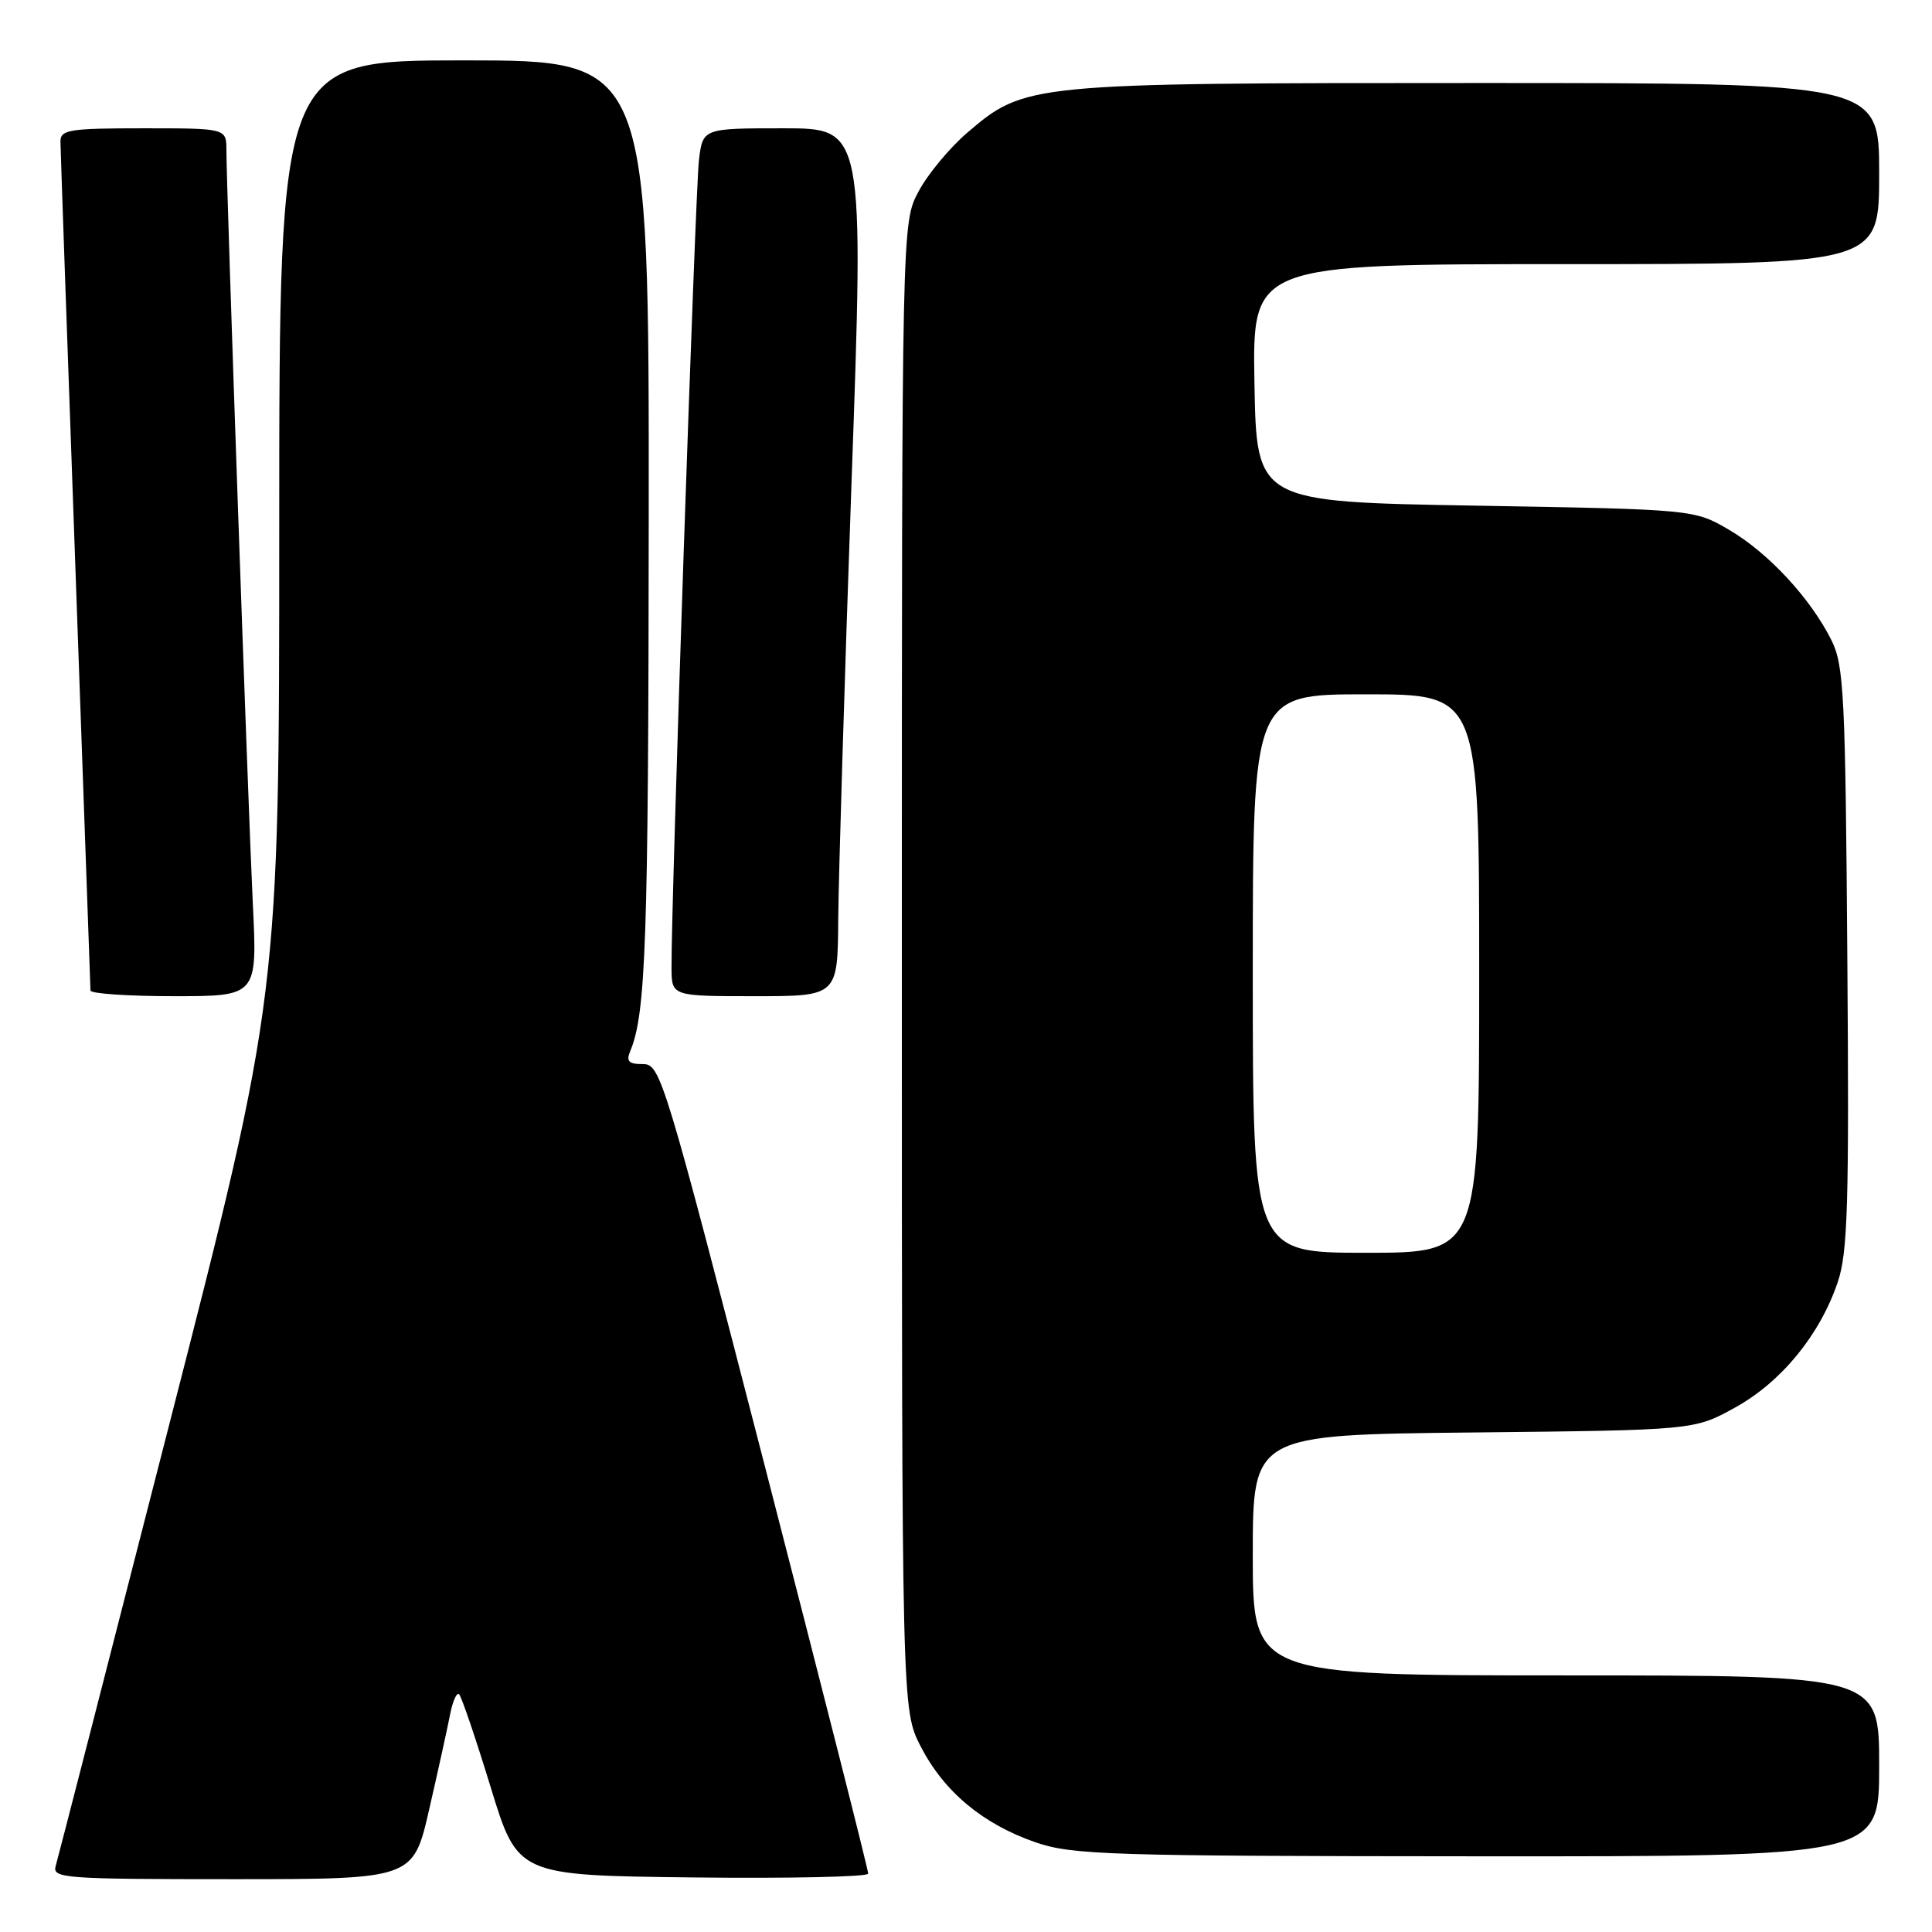 <?xml version="1.0" encoding="UTF-8" standalone="no"?>
<!DOCTYPE svg PUBLIC "-//W3C//DTD SVG 1.1//EN" "http://www.w3.org/Graphics/SVG/1.1/DTD/svg11.dtd" >
<svg xmlns="http://www.w3.org/2000/svg" xmlns:xlink="http://www.w3.org/1999/xlink" version="1.1" viewBox="0 0 256 256">
 <g >
 <path fill="currentColor"
d=" M 56.87 239.75 C 58.04 234.66 59.28 229.02 59.63 227.22 C 59.98 225.41 60.52 224.19 60.84 224.51 C 61.16 224.83 63.04 230.36 65.01 236.79 C 68.59 248.50 68.59 248.50 91.80 248.77 C 104.56 248.92 115.02 248.69 115.04 248.27 C 115.07 247.85 108.90 223.54 101.34 194.25 C 87.98 142.50 87.52 141.00 85.19 141.00 C 83.29 141.00 82.94 140.63 83.52 139.25 C 85.58 134.31 85.92 124.70 85.96 68.75 C 86.00 8.00 86.00 8.00 61.50 8.00 C 37.00 8.00 37.00 8.00 37.00 69.95 C 37.00 131.90 37.00 131.90 22.44 188.70 C 14.44 219.94 7.66 246.29 7.38 247.25 C 6.90 248.88 8.48 249.00 30.81 249.00 C 54.75 249.00 54.75 249.00 56.87 239.75 Z  M 249.00 234.00 C 249.00 222.00 249.00 222.00 207.50 222.00 C 166.00 222.00 166.00 222.00 166.00 206.06 C 166.00 190.11 166.00 190.11 195.25 189.81 C 224.50 189.50 224.50 189.50 229.92 186.50 C 236.05 183.11 241.15 176.87 243.51 169.89 C 244.84 165.97 245.03 159.55 244.78 126.89 C 244.53 92.17 244.33 88.15 242.69 84.86 C 239.93 79.32 234.36 73.29 229.17 70.24 C 224.50 67.50 224.50 67.50 195.50 67.00 C 166.50 66.50 166.50 66.50 166.22 50.75 C 165.95 35.00 165.95 35.00 207.47 35.00 C 249.00 35.00 249.00 35.00 249.00 23.00 C 249.00 11.00 249.00 11.00 195.68 11.00 C 136.28 11.00 135.81 11.05 128.17 17.58 C 125.84 19.58 122.93 23.08 121.72 25.36 C 119.50 29.50 119.50 29.50 119.50 128.03 C 119.50 226.55 119.50 226.55 122.00 231.42 C 125.08 237.40 130.23 241.70 137.20 244.11 C 142.07 245.79 146.81 245.94 195.75 245.97 C 249.00 246.00 249.00 246.00 249.00 234.00 Z  M 33.50 119.75 C 32.87 106.76 30.00 24.87 30.00 19.92 C 30.00 17.00 30.00 17.00 19.00 17.00 C 9.19 17.00 8.00 17.19 8.01 18.75 C 8.02 19.71 8.91 45.25 10.00 75.50 C 11.09 105.75 11.98 130.84 11.99 131.25 C 11.99 131.66 16.97 132.00 23.05 132.00 C 34.10 132.00 34.10 132.00 33.50 119.75 Z  M 111.07 121.75 C 111.12 116.11 111.90 90.24 112.82 64.25 C 114.50 17.00 114.50 17.00 103.81 17.00 C 93.12 17.00 93.12 17.00 92.61 21.25 C 92.14 25.18 88.92 119.78 88.98 128.25 C 89.00 132.00 89.00 132.00 100.00 132.00 C 111.00 132.00 111.00 132.00 111.07 121.75 Z  M 166.00 129.00 C 166.00 92.00 166.00 92.00 181.00 92.00 C 196.00 92.00 196.00 92.00 196.00 129.00 C 196.00 166.00 196.00 166.00 181.00 166.00 C 166.00 166.00 166.00 166.00 166.00 129.00 Z "/>
</g>
</svg>
